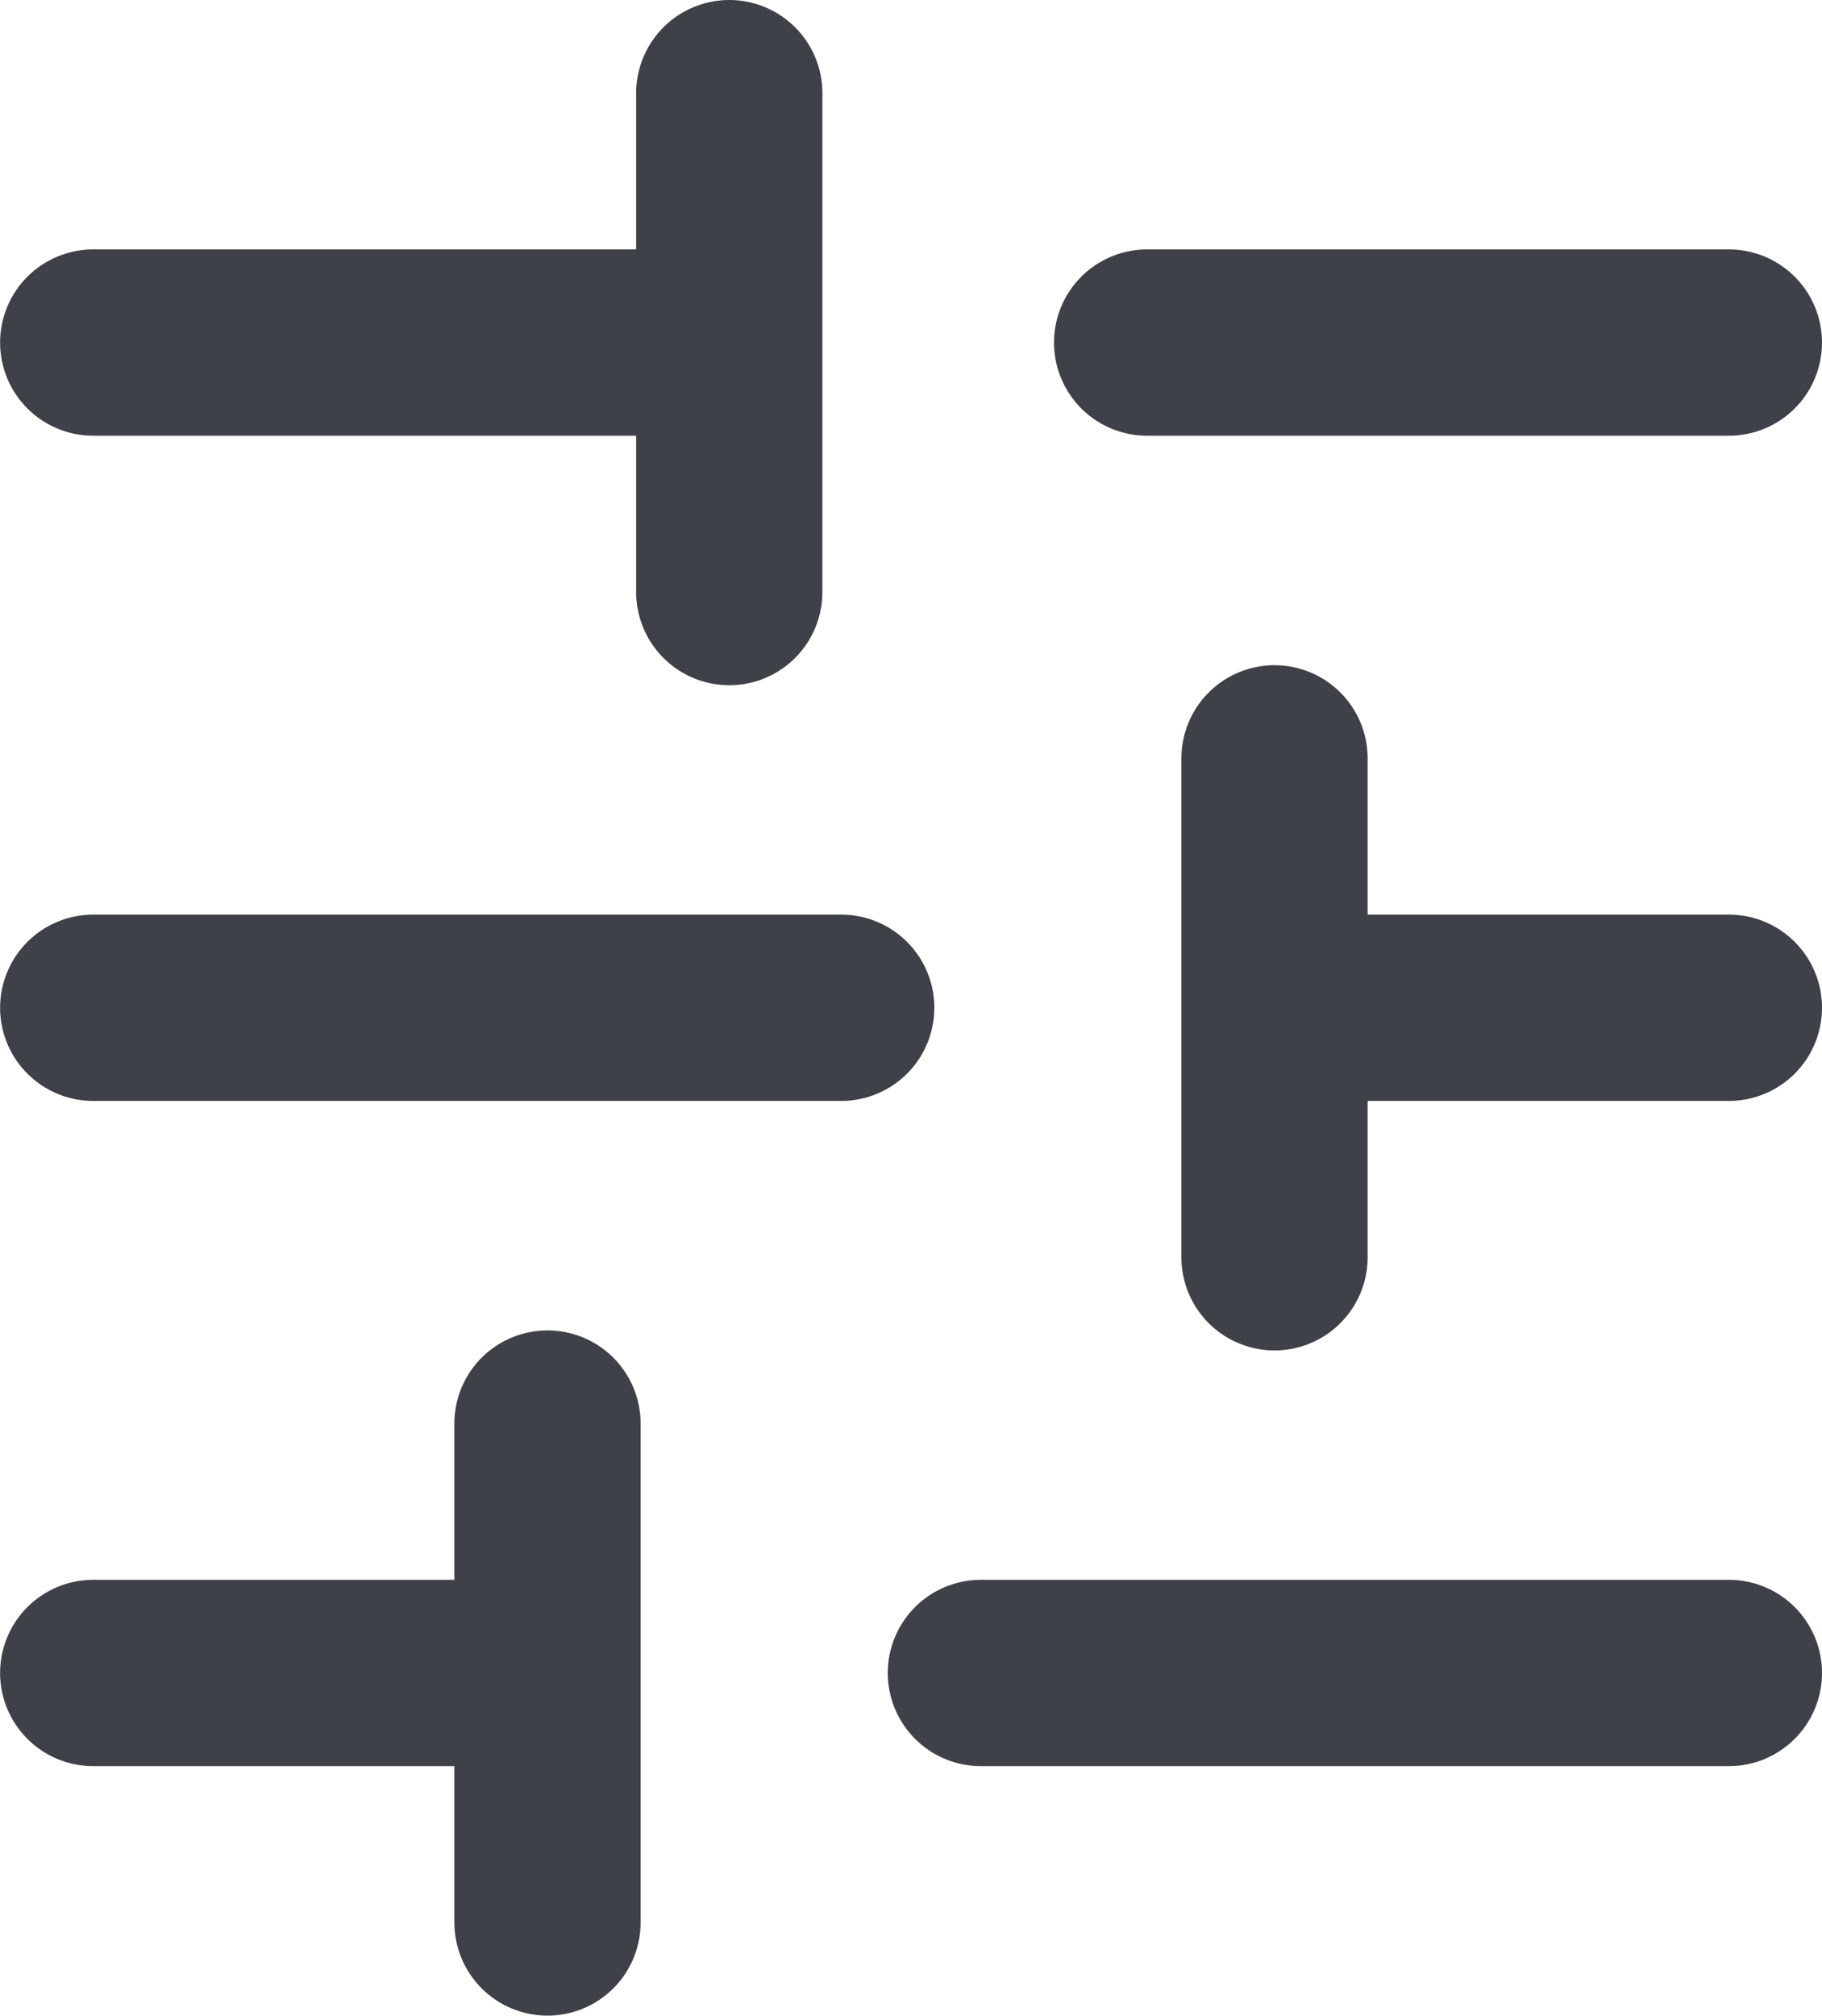 <svg xmlns="http://www.w3.org/2000/svg" width="19.565" height="21.635" viewBox="0 0 19.565 21.635">
  <g id="filter" transform="translate(23.065 -0.5) rotate(90)">
    <path id="Path_285" data-name="Path 285" d="M6,27.247V21" transform="translate(-1.823 -5.183)" fill="none" stroke="#3e4148" stroke-linecap="round" stroke-linejoin="round" stroke-width="2"/>
    <path id="Path_286" data-name="Path 286" d="M6,10.747V4.5" transform="translate(-1.823)" fill="none" stroke="#3e4148" stroke-linecap="round" stroke-linejoin="round" stroke-width="2"/>
    <path id="Path_287" data-name="Path 287" d="M18,26.032V18" transform="translate(-6.683 -3.968)" fill="none" stroke="#3e4148" stroke-linecap="round" stroke-linejoin="round" stroke-width="2"/>
    <path id="Path_288" data-name="Path 288" d="M18,8.962V4.5" transform="translate(-6.683)" fill="none" stroke="#3e4148" stroke-linecap="round" stroke-linejoin="round" stroke-width="2"/>
    <path id="Path_289" data-name="Path 289" d="M30,28.462V24" transform="translate(-11.543 -6.398)" fill="none" stroke="#3e4148" stroke-linecap="round" stroke-linejoin="round" stroke-width="2"/>
    <path id="Path_290" data-name="Path 290" d="M30,12.532V4.5" transform="translate(-11.543)" fill="none" stroke="#3e4148" stroke-linecap="round" stroke-linejoin="round" stroke-width="2"/>
    <path id="Path_291" data-name="Path 291" d="M1.5,21H6.855" transform="translate(0 -5.766)" fill="none" stroke="#3e4148" stroke-linecap="round" stroke-linejoin="round" stroke-width="2"/>
    <path id="Path_292" data-name="Path 292" d="M13.5,12h5.355" transform="translate(-4.86 -2.621)" fill="none" stroke="#3e4148" stroke-linecap="round" stroke-linejoin="round" stroke-width="2"/>
    <path id="Path_293" data-name="Path 293" d="M25.5,24h5.355" transform="translate(-9.72 -6.814)" fill="none" stroke="#3e4148" stroke-linecap="round" stroke-linejoin="round" stroke-width="2"/>
  </g>
</svg>
